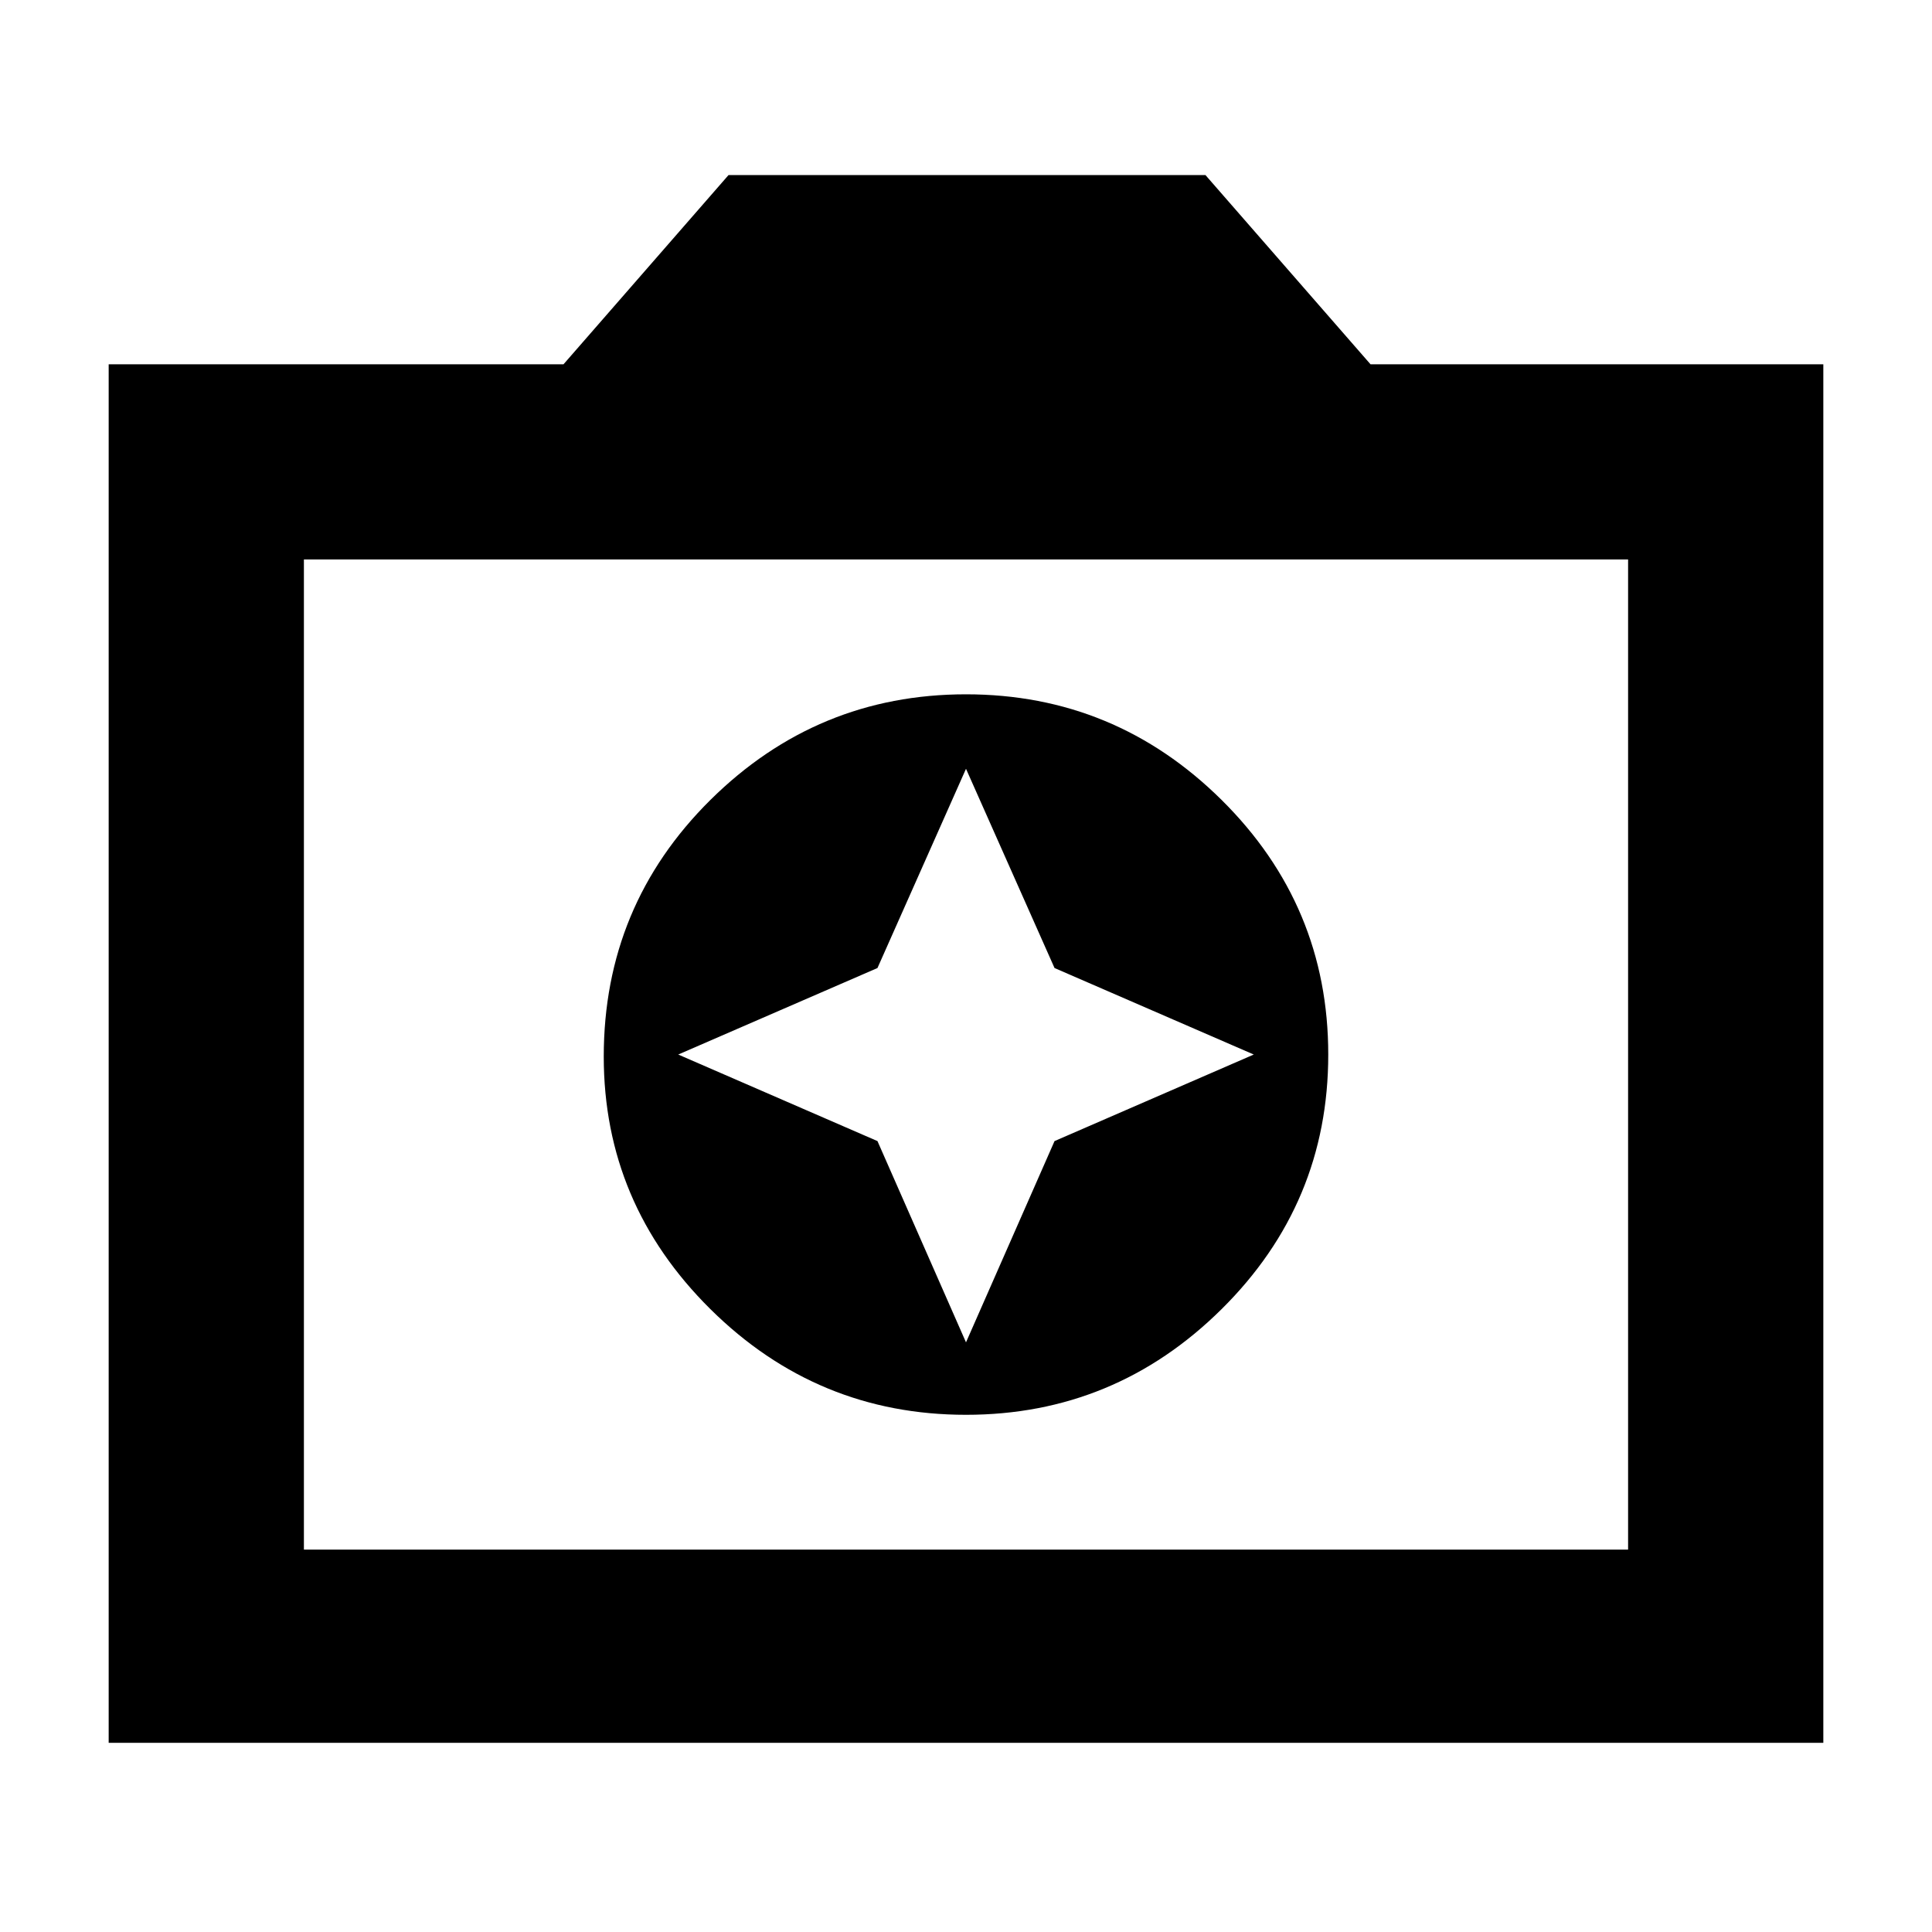 <svg xmlns="http://www.w3.org/2000/svg" height="40" width="40"><path d="M20 29.292Q23.083 29.292 25.292 27.104Q27.5 24.917 27.5 21.833Q27.5 18.75 25.292 16.562Q23.083 14.375 20 14.375Q16.917 14.375 14.708 16.562Q12.5 18.75 12.5 21.875Q12.5 24.917 14.708 27.104Q16.917 29.292 20 29.292ZM20 27.792 18.167 23.625 14.042 21.833 18.167 20.042 20 15.917 21.833 20.042 25.958 21.833 21.833 23.625ZM2.25 36.083V7.542H11.667L15.083 3.625H24.958L28.375 7.542H37.75V36.083ZM6.292 32.083H33.708V11.583H6.292ZM20 21.833Z"/></svg>